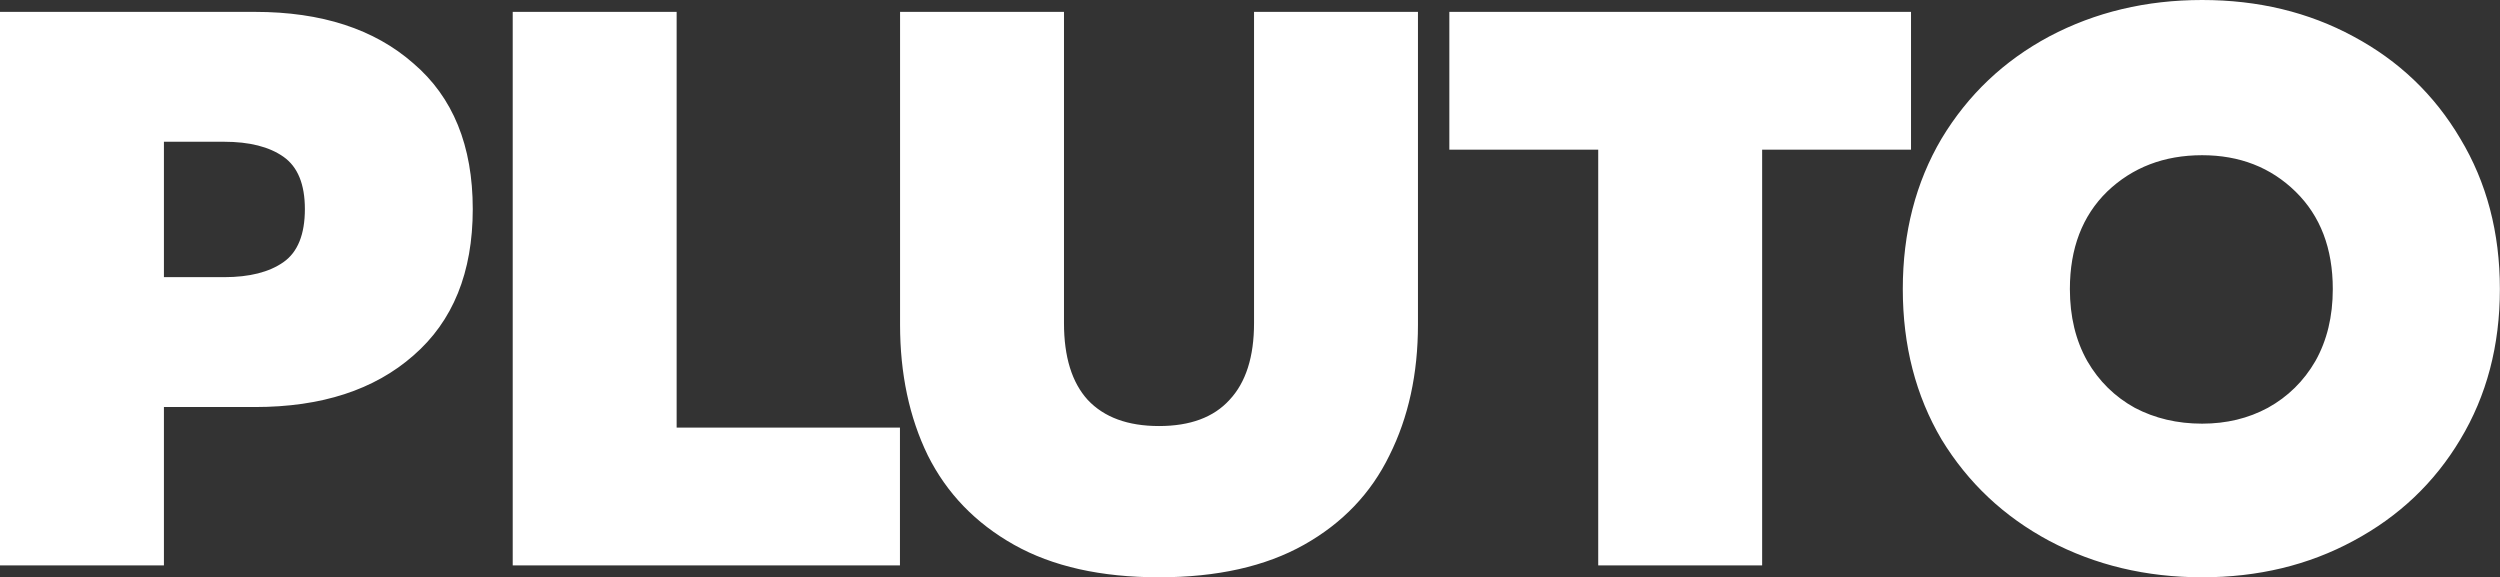 <svg width="3157" height="729" viewBox="0 0 3157 729" fill="none" xmlns="http://www.w3.org/2000/svg">
<rect x="0" y="0" width="3157" height="729" fill="#333333" stroke="none"/>
<path d="M2.83122e-06 15H322C406 15 472.667 36.667 522 80C572 122.667 597 184 597 264C597 344 572 405.667 522 449C472.667 492.333 406 514 322 514H207V714H2.83122e-06V15ZM283 350C315 350 340 343.667 358 331C376 318.333 385 296 385 264C385 232.667 376 210.667 358 198C340 185.333 315 179 283 179H207V350H283ZM647.461 15H854.461V540H1136.46V714H647.461V15ZM1463.6 729C1390.27 729 1329.27 715.333 1280.6 688C1231.93 660.667 1195.6 623 1171.6 575C1148.27 527 1136.6 472 1136.6 410V15H1343.6V408C1343.6 450.667 1353.6 483 1373.6 505C1394.27 527 1424.27 538 1463.6 538C1502.93 538 1532.6 527 1552.6 505C1573.27 483 1583.6 450.667 1583.6 408V15H1790.6V410C1790.6 472 1778.6 527 1754.6 575C1731.27 623 1695.27 660.667 1646.6 688C1597.93 715.333 1536.93 729 1463.6 729ZM2018.23 189H1830.23V15H2413.23V189H2225.23V714H2018.23V189ZM2780.85 729C2710.18 729 2645.85 713.667 2587.85 683C2530.52 652.333 2485.18 609.667 2451.85 555C2419.18 499.667 2402.85 436.333 2402.85 365C2402.85 293.667 2419.18 230.333 2451.85 175C2485.18 119.667 2530.52 76.667 2587.85 46C2645.85 15.333 2710.18 -4.62532e-05 2780.85 -4.62532e-05C2851.52 -4.62532e-05 2915.18 15.333 2971.85 46C3029.18 76.667 3074.18 119.667 3106.85 175C3140.18 230.333 3156.85 293.667 3156.85 365C3156.85 436.333 3140.18 499.667 3106.85 555C3074.18 609.667 3029.18 652.333 2971.85 683C2915.18 713.667 2851.52 729 2780.85 729ZM2780.85 535C2811.52 535 2839.18 528.333 2863.85 515C2889.18 501 2909.18 481.333 2923.85 456C2938.52 430 2945.85 399.667 2945.85 365C2945.85 313.667 2930.18 272.667 2898.85 242C2867.52 211.333 2828.18 196 2780.85 196C2732.85 196 2692.85 211.333 2660.85 242C2629.52 272.667 2613.85 313.667 2613.85 365C2613.85 399.667 2621.18 430 2635.85 456C2650.52 481.333 2670.52 501 2695.85 515C2721.18 528.333 2749.52 535 2780.85 535Z" fill="white"/>
</svg>
